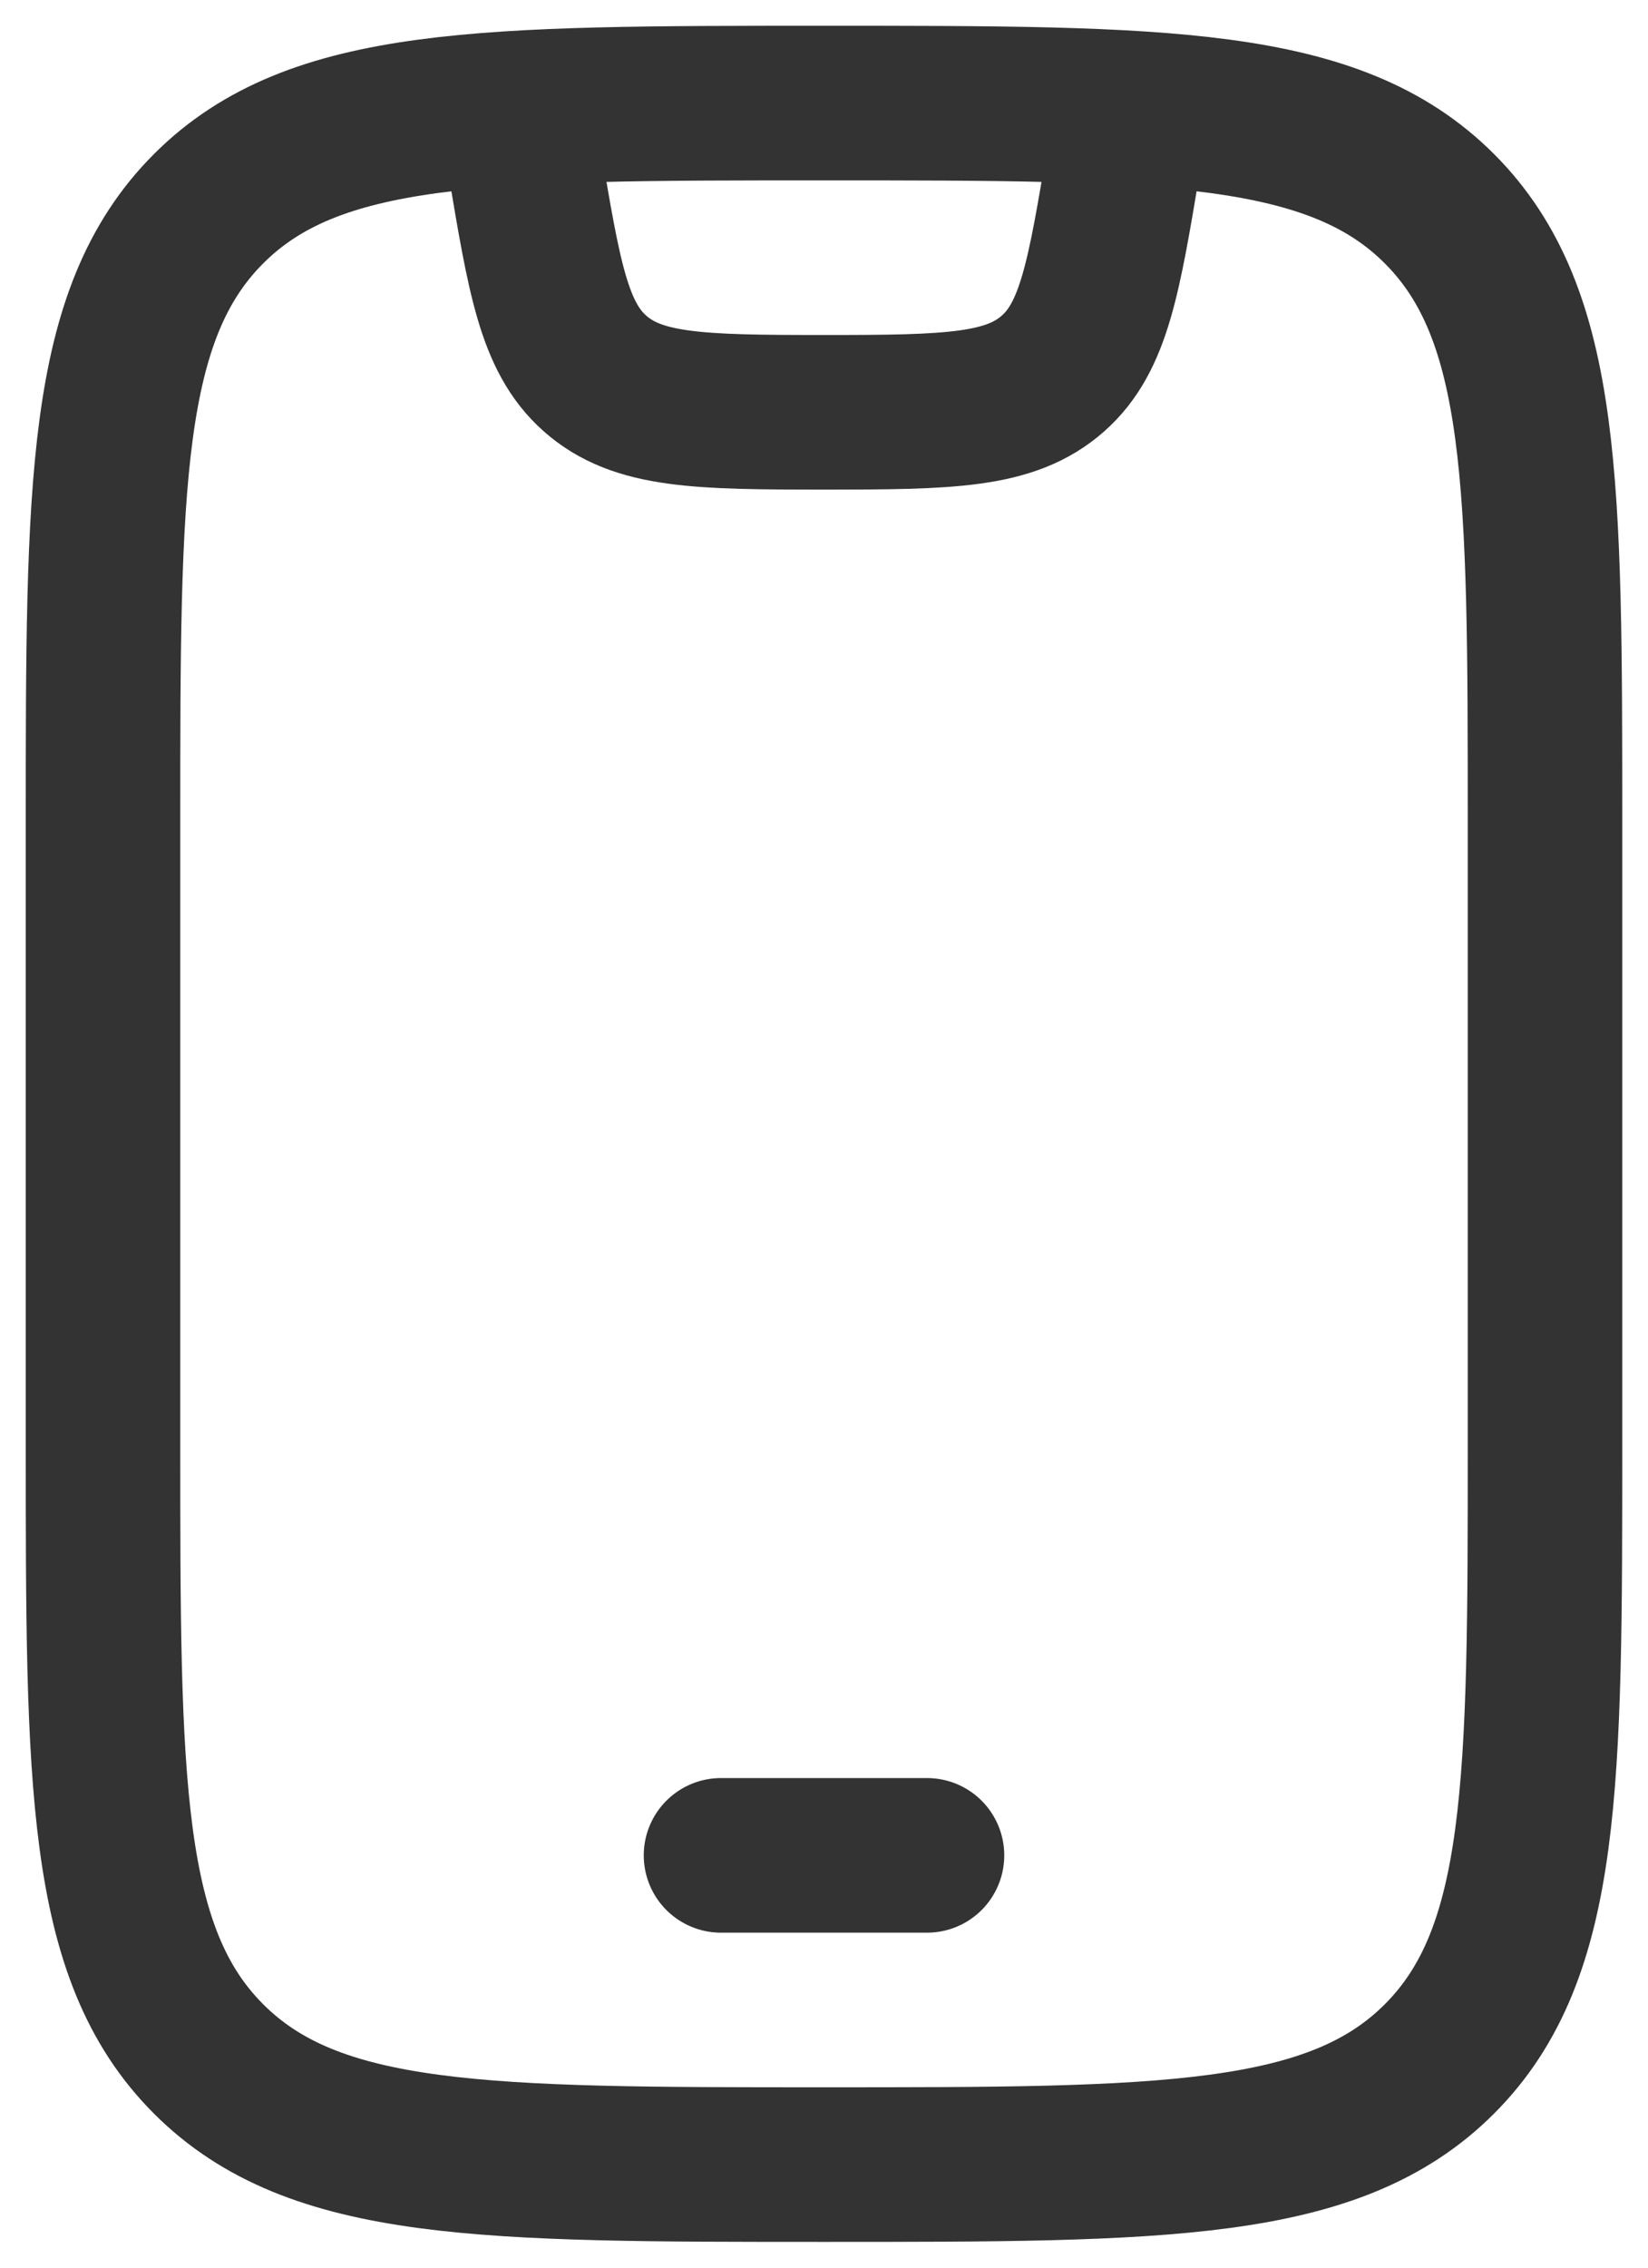 <svg width="16" height="22" viewBox="0 0 16 22" fill="none" xmlns="http://www.w3.org/2000/svg">
<path d="M1 8C1 4.7 1 3.05 2.025 2.025C3.05 1 4.7 1 8 1C11.3 1 12.95 1 13.975 2.025C15 3.05 15 4.7 15 8V14C15 17.3 15 18.95 13.975 19.975C12.95 21 11.3 21 8 21C4.7 21 3.05 21 2.025 19.975C1 18.95 1 17.3 1 14V8Z" stroke="#333333" stroke-width="1.5" stroke-linecap="round"/>
<path d="M7 18H9" stroke="#333333" stroke-width="1.5" stroke-linecap="round" stroke-linejoin="round"/>
<path d="M5 1L5.089 1.534C5.282 2.691 5.378 3.27 5.775 3.622C6.189 3.989 6.776 4 8 4C9.224 4 9.811 3.989 10.225 3.622C10.622 3.27 10.718 2.691 10.911 1.534L11 1" stroke="#333333" stroke-width="1.5" stroke-linejoin="round"/>
</svg>
